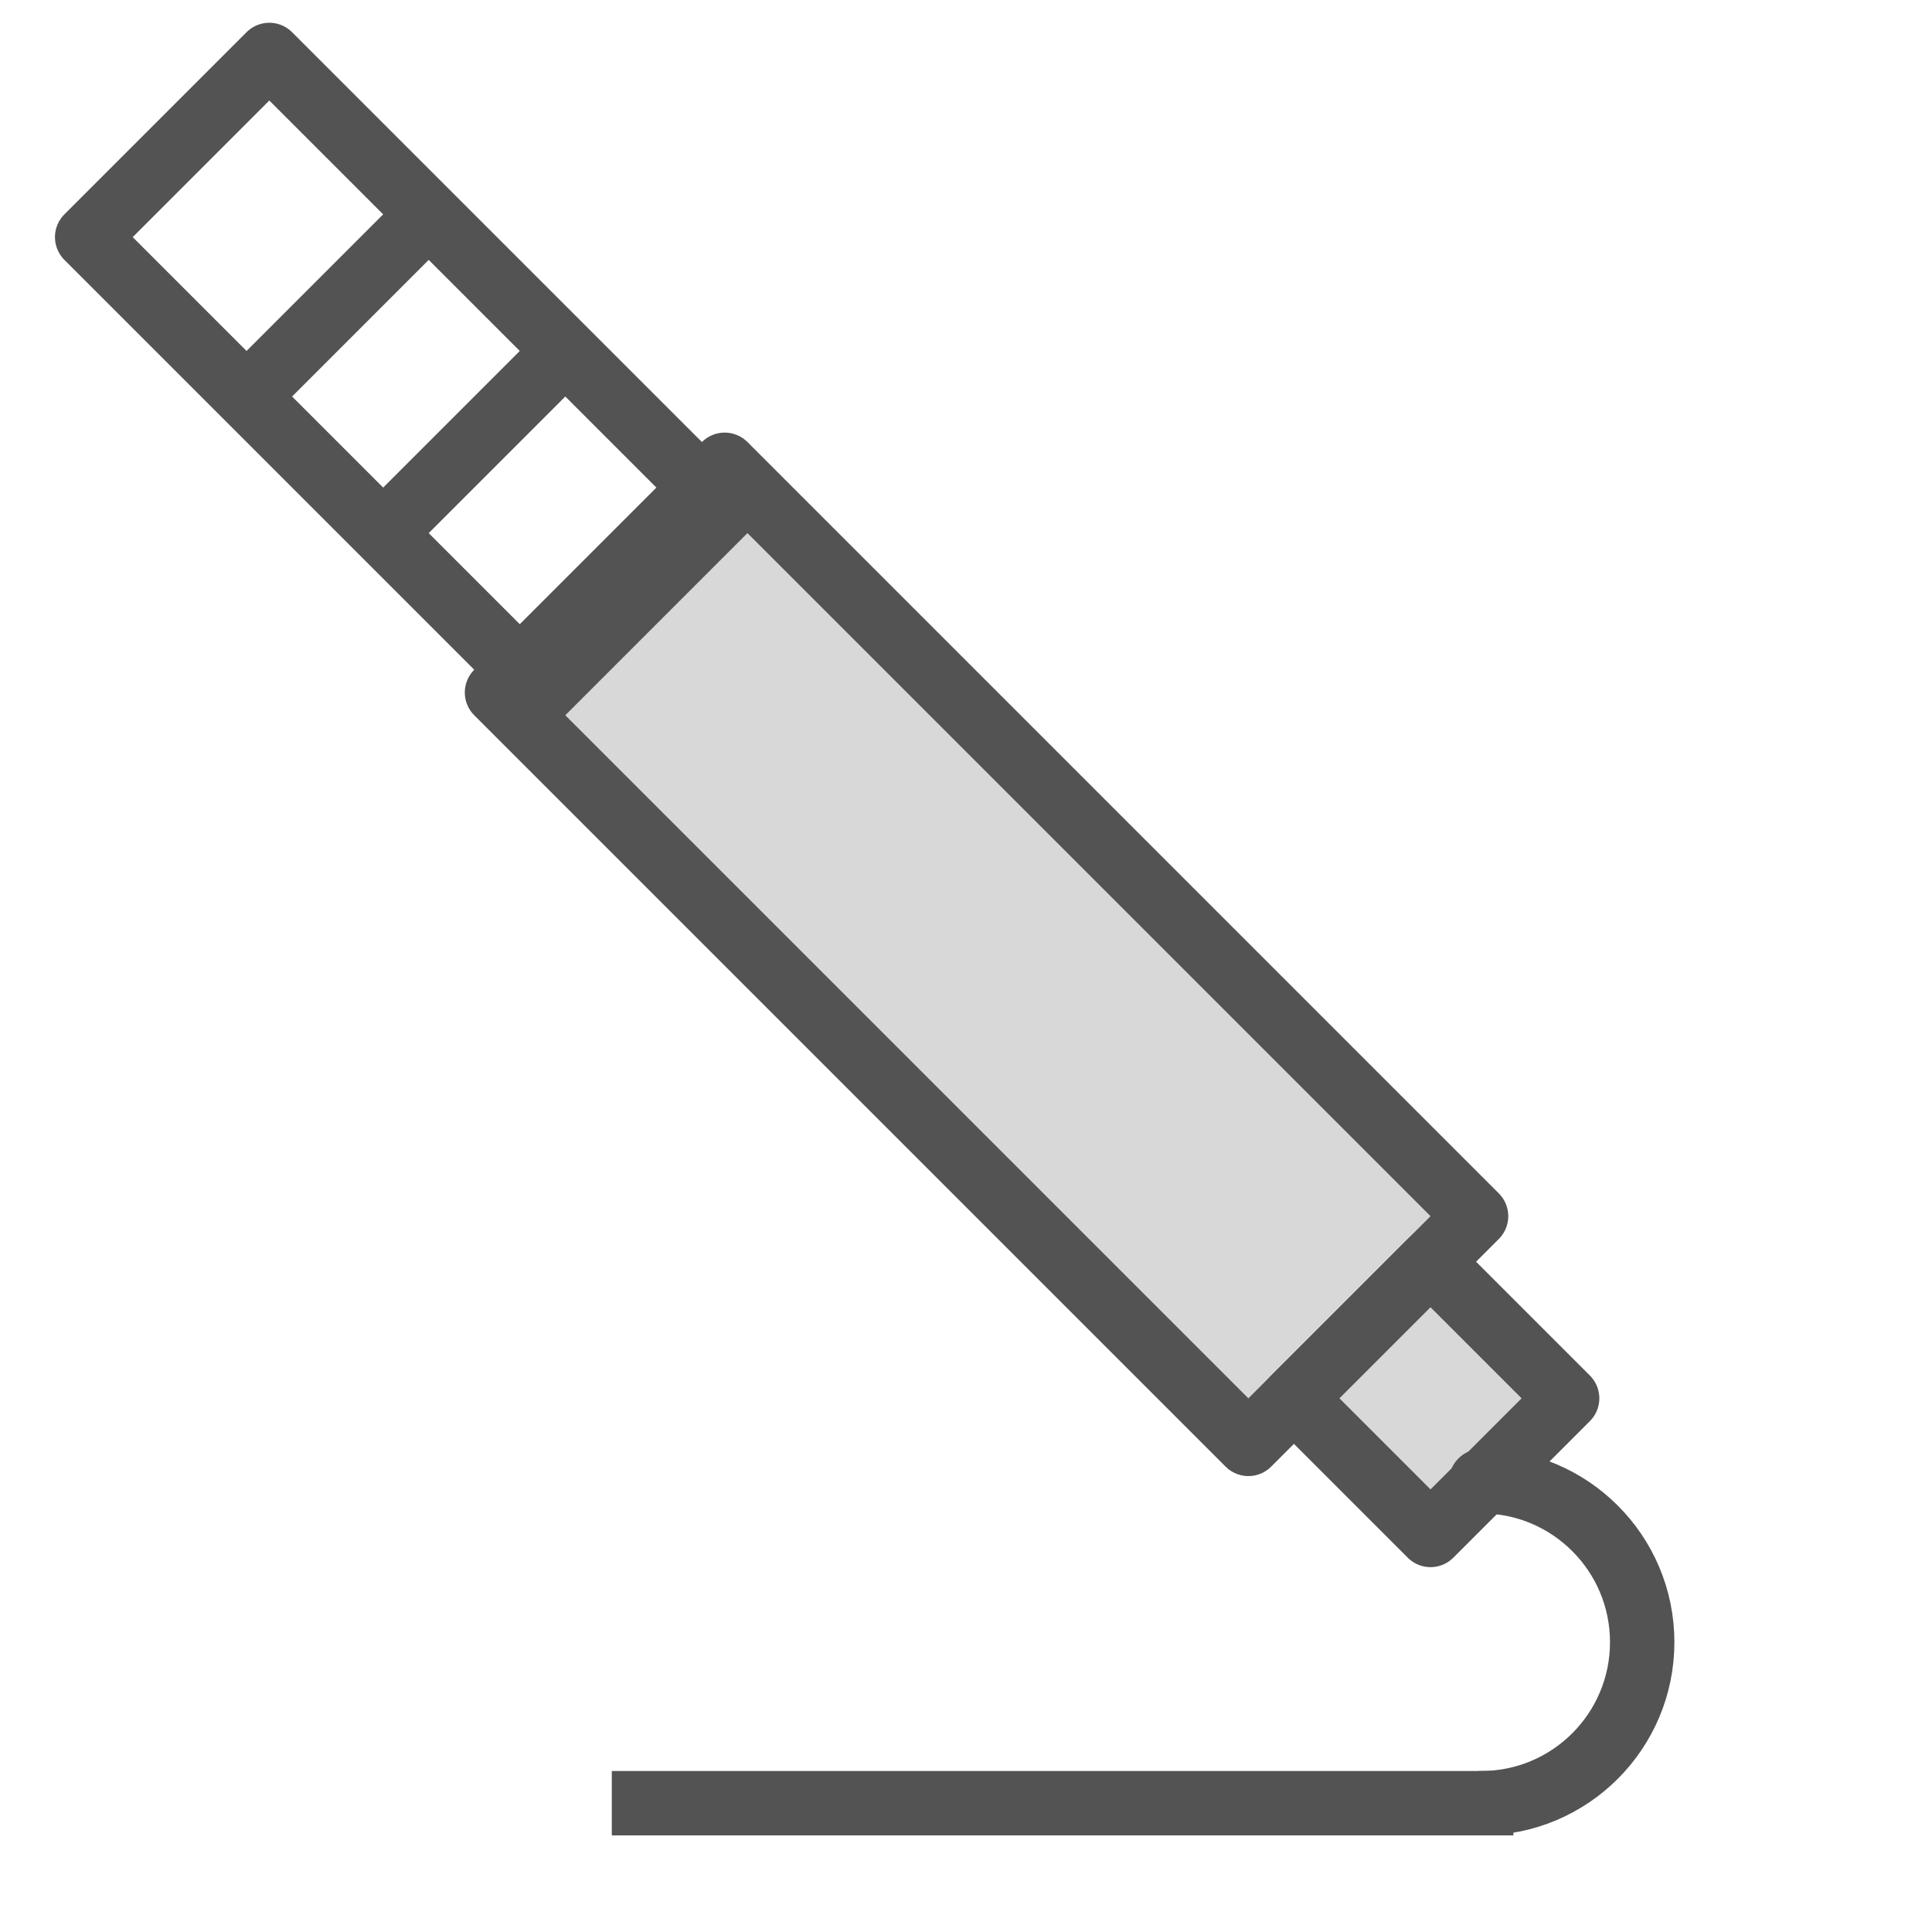 <?xml version="1.0" encoding="UTF-8" standalone="no"?>
<svg width="60px" height="60px" viewBox="0 0 60 60" version="1.1" xmlns="http://www.w3.org/2000/svg" xmlns:xlink="http://www.w3.org/1999/xlink" xmlns:sketch="http://www.bohemiancoding.com/sketch/ns">
    <!-- Generator: Sketch 3.2.2 (9983) - http://www.bohemiancoding.com/sketch -->
    <title>Jack</title>
    <desc>Created with Sketch.</desc>
    <defs></defs>
    <g id="filled" stroke="none" stroke-width="1" fill="none" fill-rule="evenodd" sketch:type="MSPage">
        <g id="Activities_sliced" sketch:type="MSLayerGroup" transform="translate(-720, -720)"></g>
        <g id="Activities" sketch:type="MSLayerGroup" transform="translate(-734, -721)" stroke="#535353" stroke-width="2" stroke-linejoin="round">
            <g id="Jack" transform="translate(736, 721)" sketch:type="MSShapeGroup">
                <g id="Group" transform="translate(24.395, 24.688) rotate(-45) translate(-24.395, -24.688) translate(18.895, -4.312)">
                    <rect id="Rectangle-1200" stroke-linecap="round" fill="#D8D8D8" x="4.39648318e-13" y="19" width="10" height="33"></rect>
                    <rect id="Rectangle-1201" stroke-linecap="round" x="1" y="4.86721774e-13" width="8" height="20"></rect>
                    <path d="M2,7 L8,7" id="Line" stroke-linecap="square"></path>
                    <path d="M2,13 L8,13" id="Line" stroke-linecap="square"></path>
                    <rect id="Rectangle-1202" stroke-linecap="round" fill="#D8D8D8" x="2" y="52" width="6" height="6"></rect>
                </g>
                <path d="M44,56 C46.761,56 49,53.761 49,51 C49,48.239 46.761,46 44,46" id="Oval-978" stroke-linecap="round"></path>
                <path d="M44,56 L18,56" id="Line" stroke-linecap="square"></path>
            </g>
        </g>
    </g>
</svg>